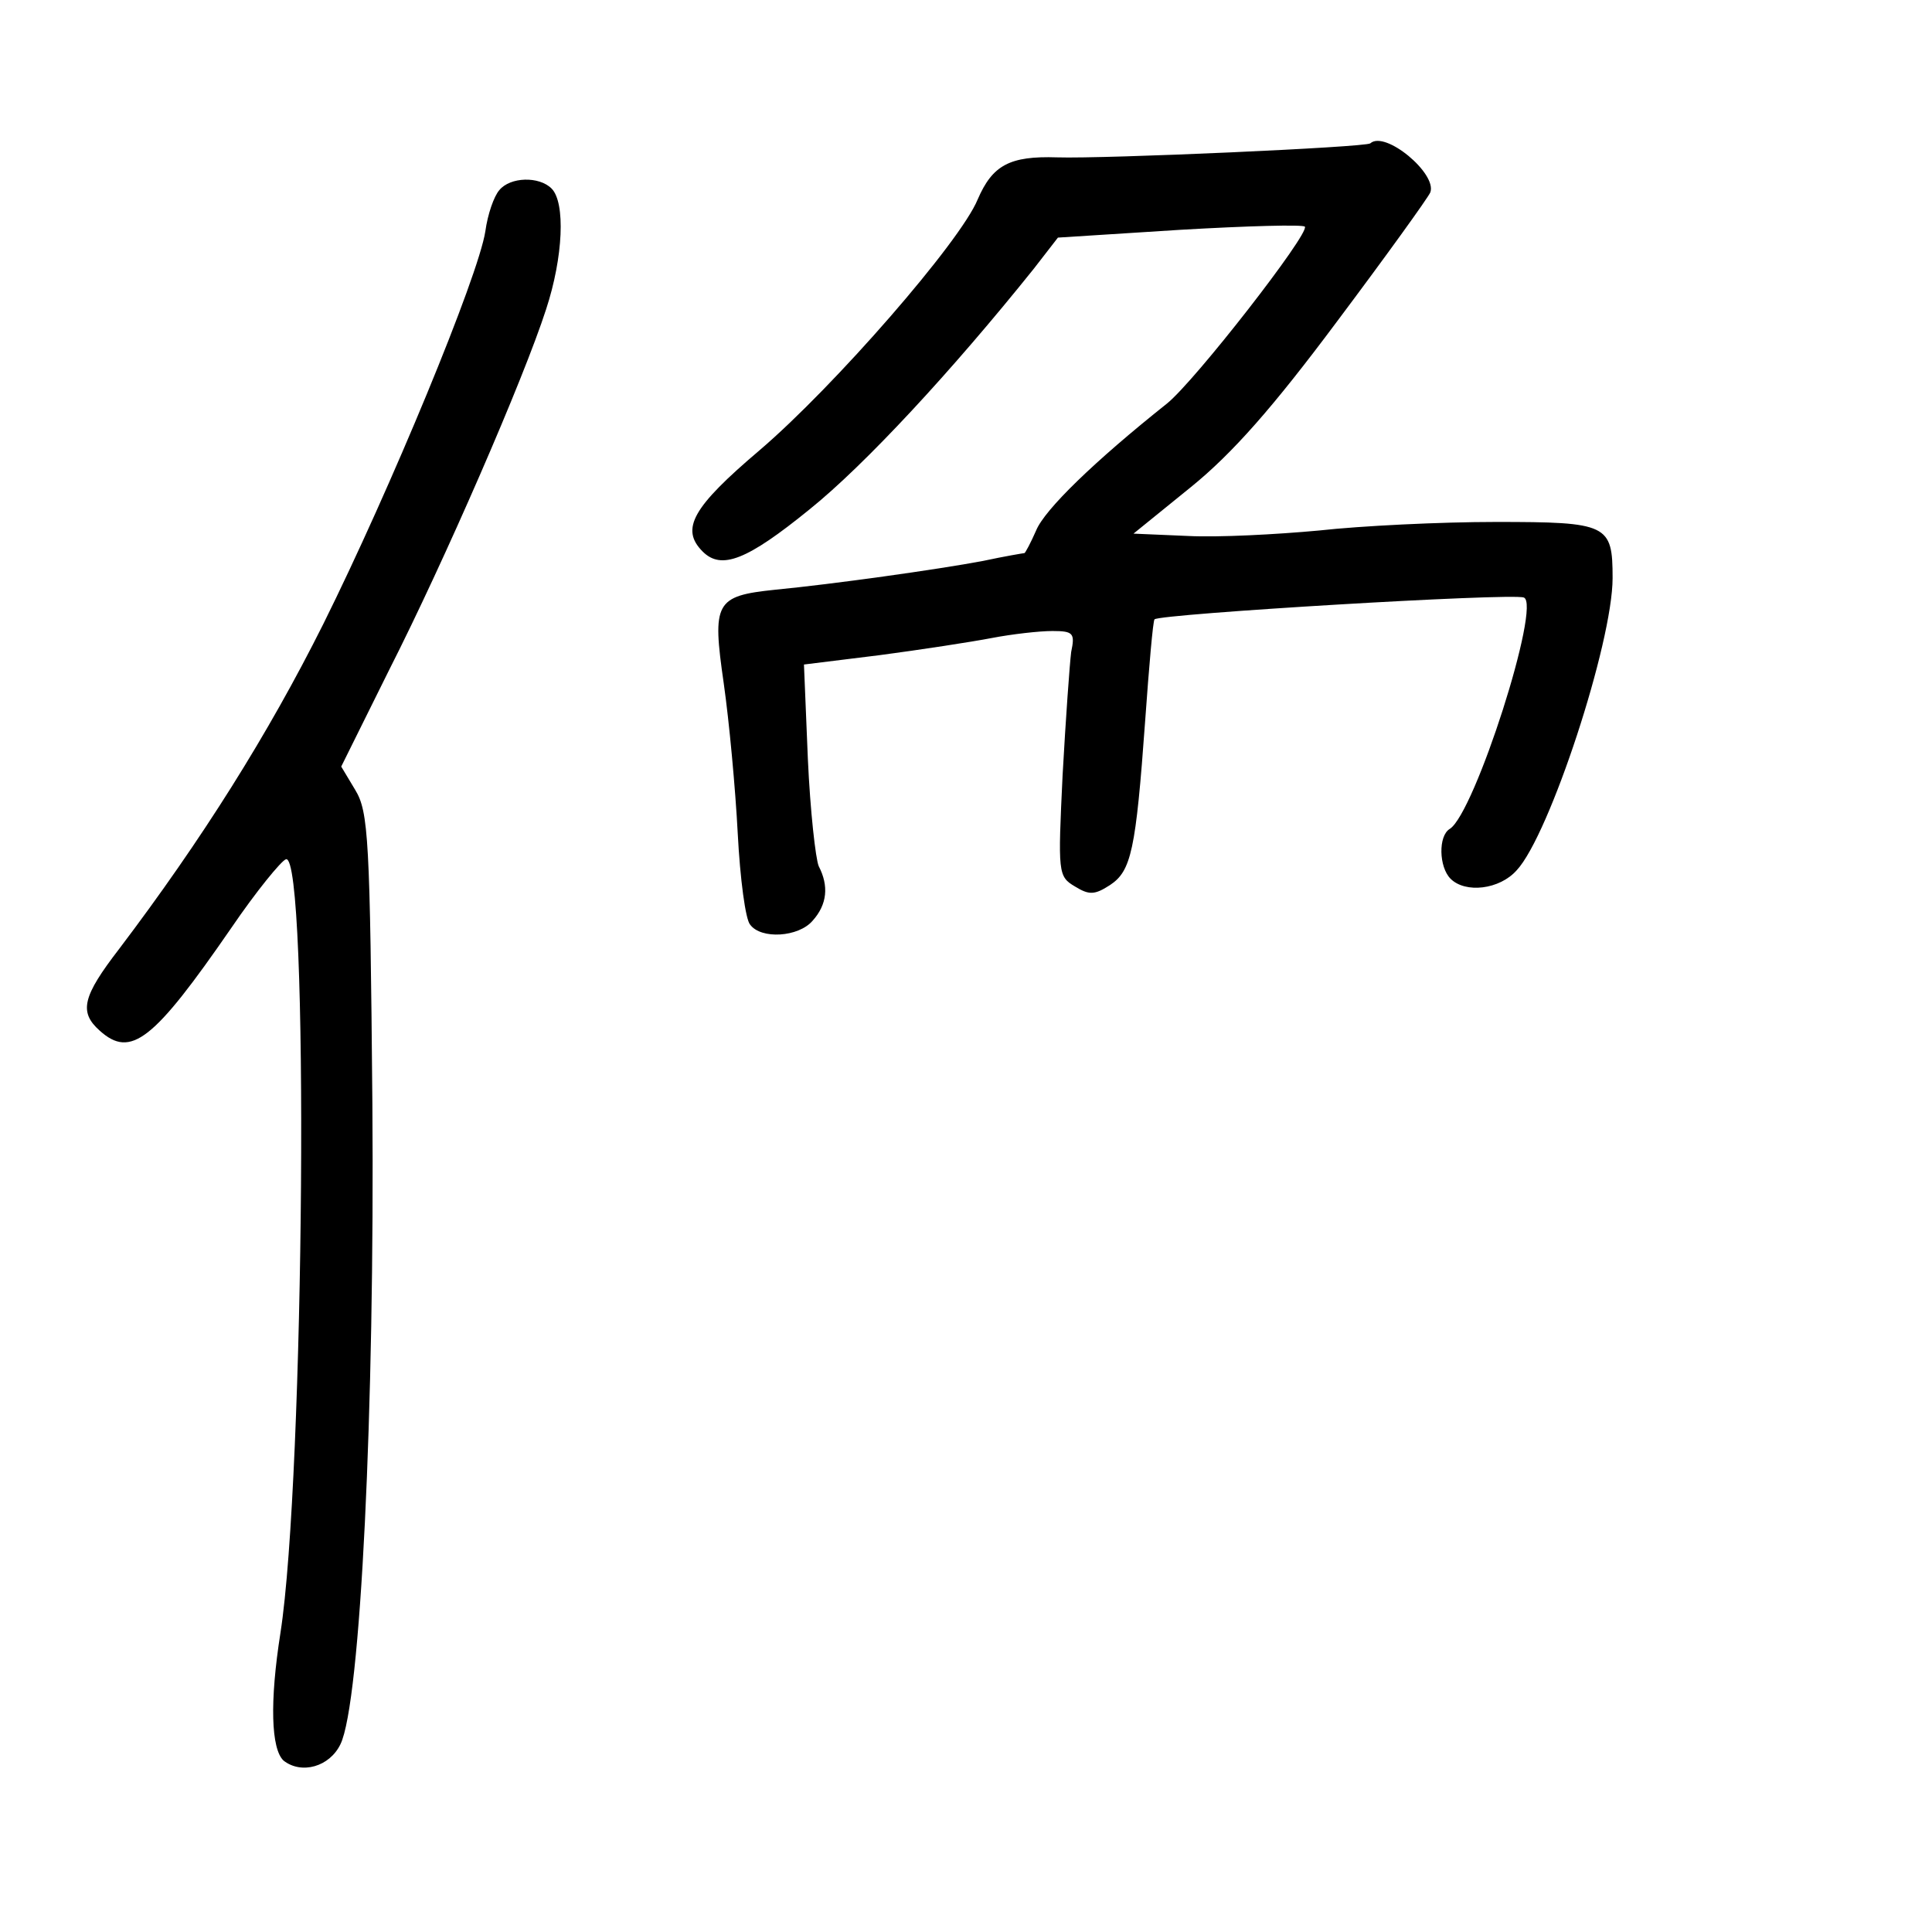 <?xml version="1.0" standalone="no"?>
<!DOCTYPE svg PUBLIC "-//W3C//DTD SVG 20010904//EN"
 "http://www.w3.org/TR/2001/REC-SVG-20010904/DTD/svg10.dtd">
<svg version="1.0" xmlns="http://www.w3.org/2000/svg"
 width="248pt" height="248pt" viewBox="0 0 248 248"
 preserveAspectRatio="xMidYMid meet">
<g transform="translate(0,248) scale(0.1,-0.1)"
fill="#000000" stroke="none">
<path d="M1759 2296 c-5 -5 -341 -20 -402 -18 -61 2 -83 -10 -102 -54 -22 -54
-184 -240 -280 -322 -86 -73 -102 -101 -73 -130 24 -24 57 -11 137 54 71 57
183 178 288 309 l31 40 157 10 c86 5 158 7 160 4 6 -9 -141 -198 -177 -227
-93 -74 -157 -136 -168 -163 -7 -16 -14 -29 -15 -29 -1 0 -25 -4 -53 -10 -58
-11 -194 -30 -267 -37 -77 -8 -81 -16 -66 -120 7 -49 15 -135 18 -193 3 -58
10 -111 16 -117 14 -19 62 -16 80 5 19 21 21 45 8 70 -4 9 -11 71 -14 138 l-5
121 97 12 c53 7 118 17 144 22 26 5 61 9 78 9 27 0 29 -3 24 -27 -2 -16 -7
-86 -11 -158 -6 -126 -6 -130 16 -143 18 -11 25 -11 45 2 27 18 33 44 45 211
5 70 10 128 12 130 8 7 457 34 474 28 23 -8 -63 -277 -95 -297 -15 -9 -14 -49
1 -64 19 -19 63 -14 85 11 42 45 123 292 123 375 0 69 -6 72 -150 72 -71 0
-173 -5 -227 -11 -54 -5 -129 -9 -168 -7 l-70 3 74 60 c53 43 105 102 187 212
63 84 117 159 120 166 9 24 -58 80 -77 63z"/>
<path d="M641 2236 c-7 -8 -15 -31 -18 -53 -9 -58 -122 -331 -208 -504 -71
-142 -156 -277 -262 -417 -47 -61 -52 -81 -25 -105 40 -36 69 -13 169 132 32
47 64 86 70 88 30 10 24 -794 -7 -993 -14 -89 -12 -149 4 -164 23 -18 59 -8
73 21 26 53 44 432 41 822 -3 341 -5 375 -22 403 l-18 30 62 125 c70 138 172
372 201 462 22 67 25 137 7 155 -16 16 -53 15 -67 -2z"/>
</g>
</svg>
